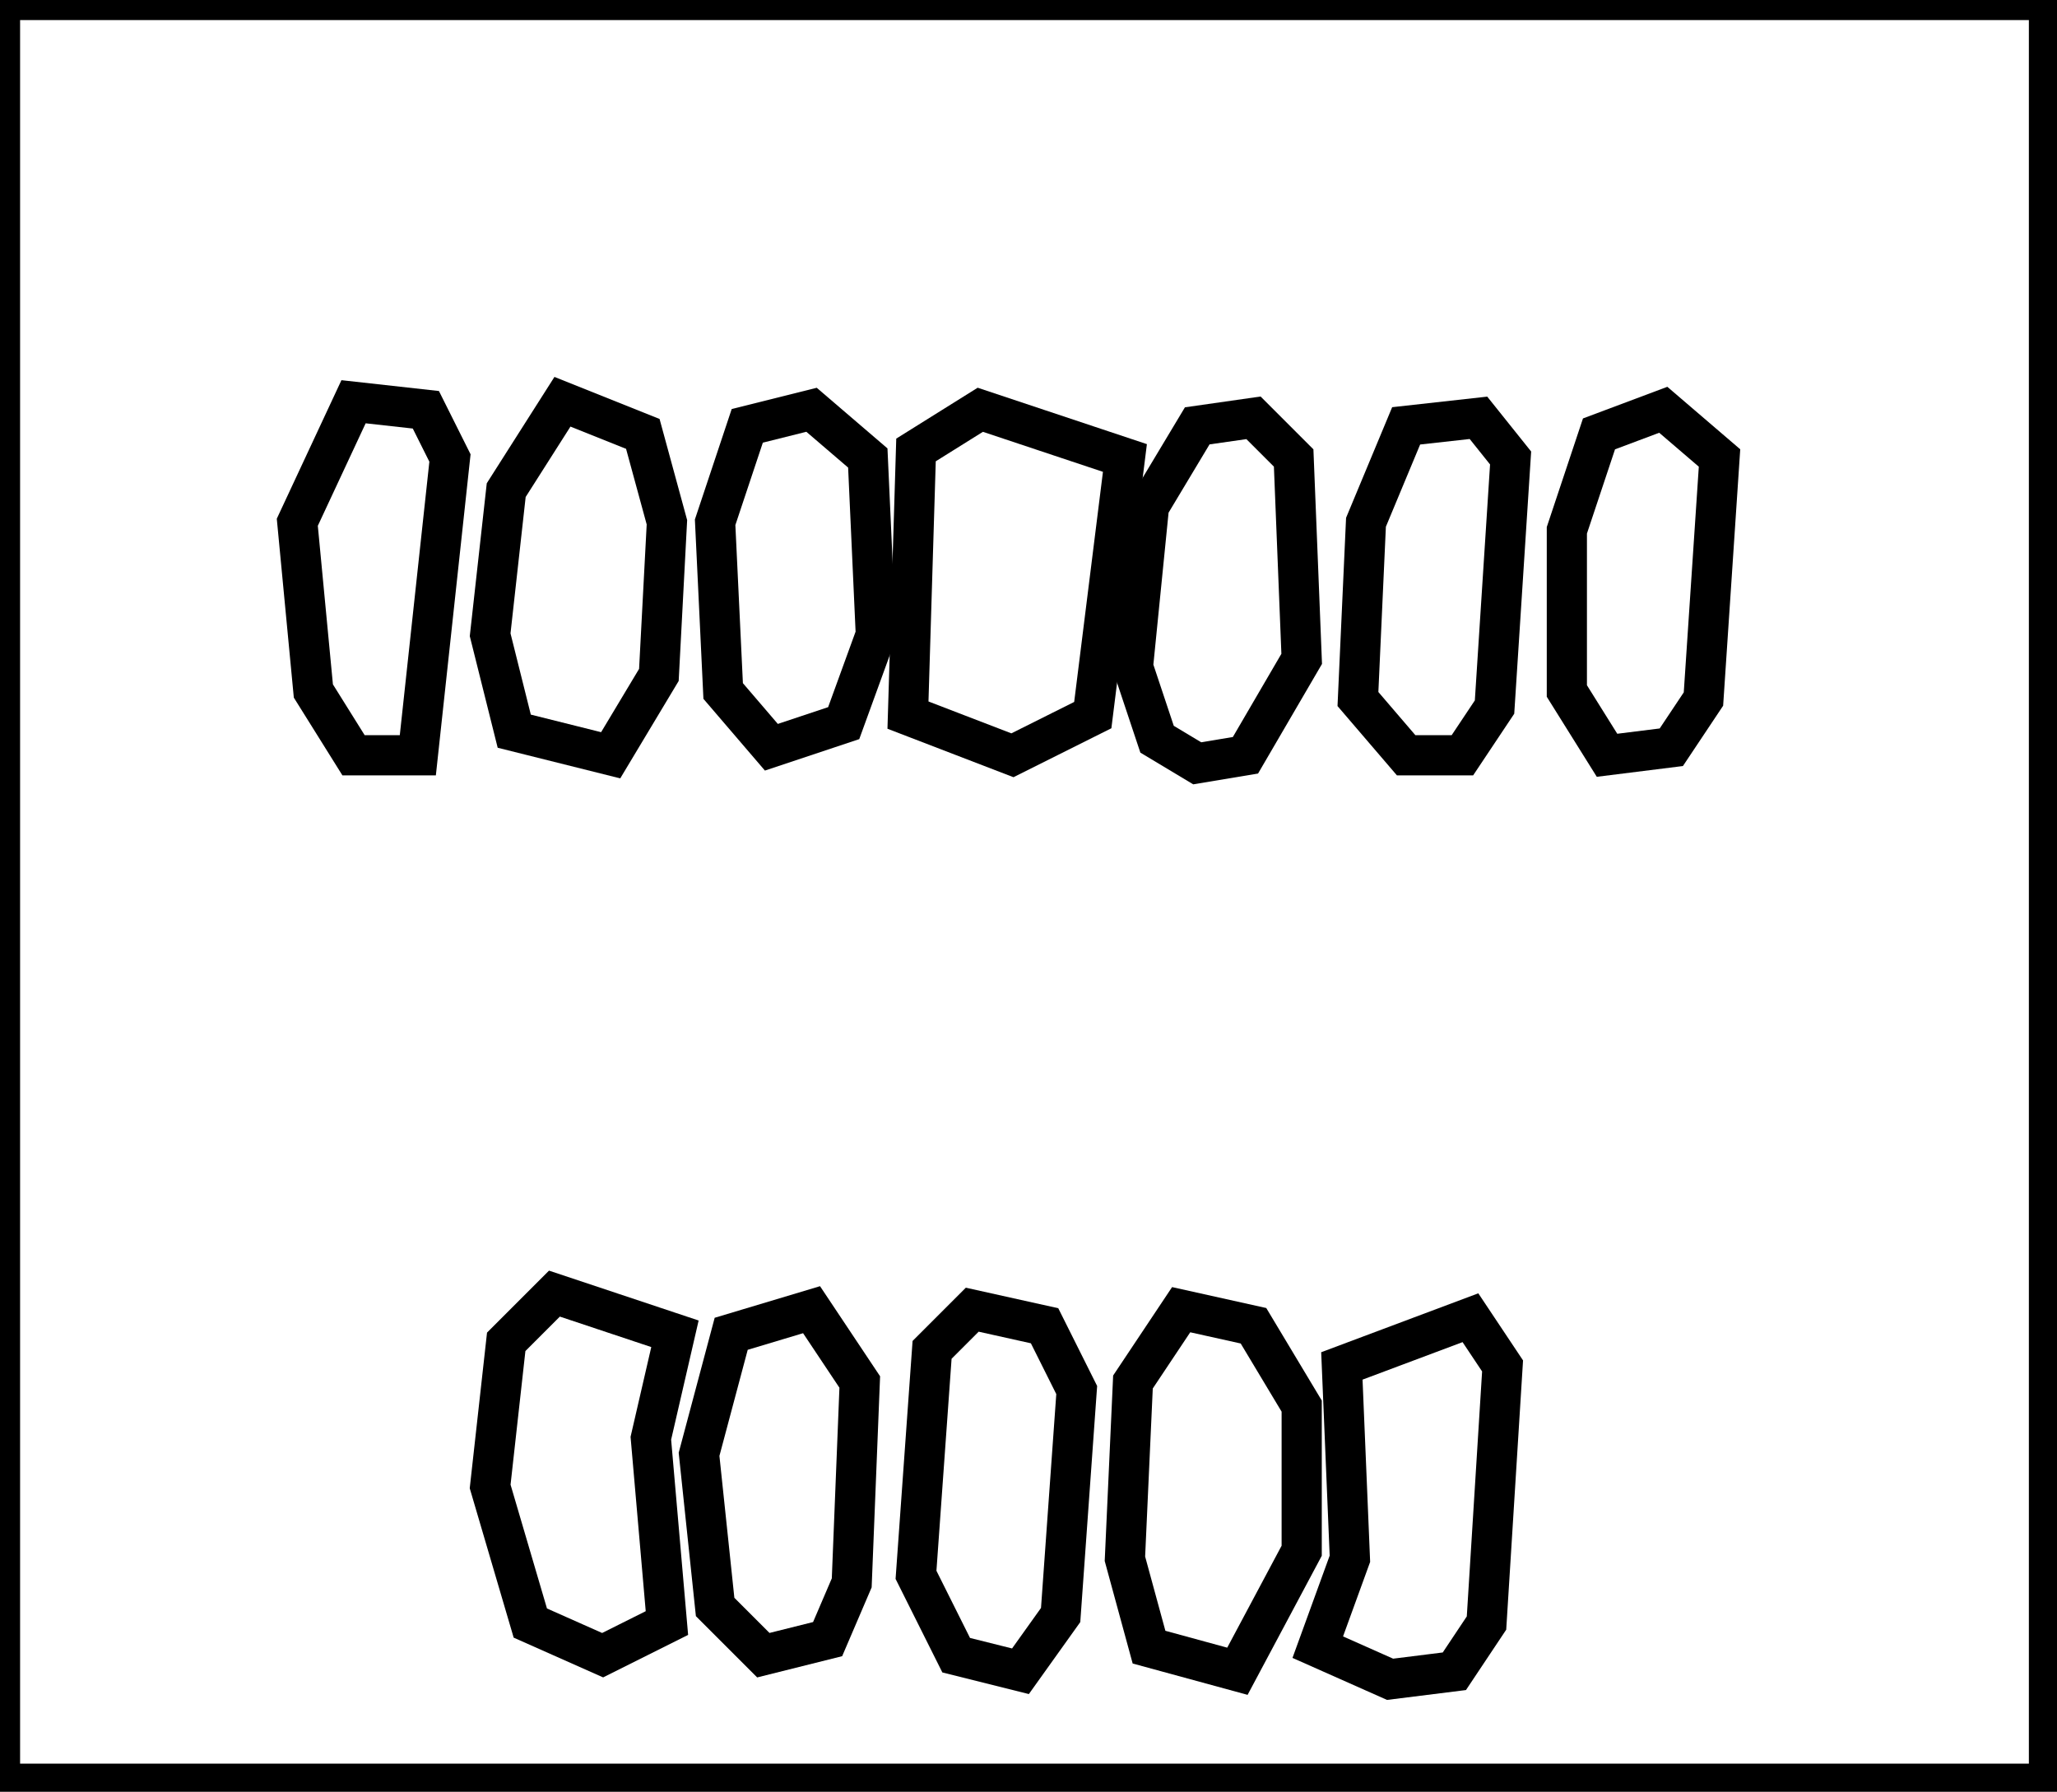 <?xml version="1.0" encoding="utf-8" ?>
<svg baseProfile="full" height="223" version="1.1" width="256" xmlns="http://www.w3.org/2000/svg" xmlns:ev="http://www.w3.org/2001/xml-events" xmlns:xlink="http://www.w3.org/1999/xlink"><defs /><rect fill="white" height="223" width="256" x="0" y="0" /><path d="M 183,164 L 167,170 L 168,194 L 164,205 L 173,209 L 181,208 L 185,202 L 187,170 Z" fill="none" stroke="black" stroke-width="5" /><path d="M 147,163 L 141,172 L 140,194 L 143,205 L 154,208 L 162,193 L 162,175 L 156,165 Z" fill="none" stroke="black" stroke-width="5" /><path d="M 121,163 L 116,168 L 114,196 L 119,206 L 127,208 L 132,201 L 134,173 L 130,165 Z" fill="none" stroke="black" stroke-width="5" /><path d="M 101,163 L 91,166 L 87,181 L 89,200 L 95,206 L 103,204 L 106,197 L 107,172 Z" fill="none" stroke="black" stroke-width="5" /><path d="M 69,161 L 63,167 L 61,185 L 66,202 L 75,206 L 83,202 L 81,179 L 84,166 Z" fill="none" stroke="black" stroke-width="5" /><path d="M 184,52 L 175,53 L 170,65 L 169,87 L 175,94 L 182,94 L 186,88 L 188,57 Z" fill="none" stroke="black" stroke-width="5" /><path d="M 156,52 L 149,53 L 143,63 L 141,83 L 144,92 L 149,95 L 155,94 L 162,82 L 161,57 Z" fill="none" stroke="black" stroke-width="5" /><path d="M 207,51 L 199,54 L 195,66 L 195,86 L 200,94 L 208,93 L 212,87 L 214,57 Z" fill="none" stroke="black" stroke-width="5" /><path d="M 122,51 L 114,56 L 113,89 L 126,94 L 136,89 L 140,57 Z" fill="none" stroke="black" stroke-width="5" /><path d="M 101,51 L 93,53 L 89,65 L 90,86 L 96,93 L 105,90 L 109,79 L 108,57 Z" fill="none" stroke="black" stroke-width="5" /><path d="M 70,50 L 63,61 L 61,79 L 64,91 L 76,94 L 82,84 L 83,65 L 80,54 Z" fill="none" stroke="black" stroke-width="5" /><path d="M 44,50 L 37,65 L 39,86 L 44,94 L 52,94 L 56,57 L 53,51 Z" fill="none" stroke="black" stroke-width="5" /><path d="M 0,0 L 0,222 L 255,222 L 255,0 Z" fill="none" stroke="black" stroke-width="5" /></svg>